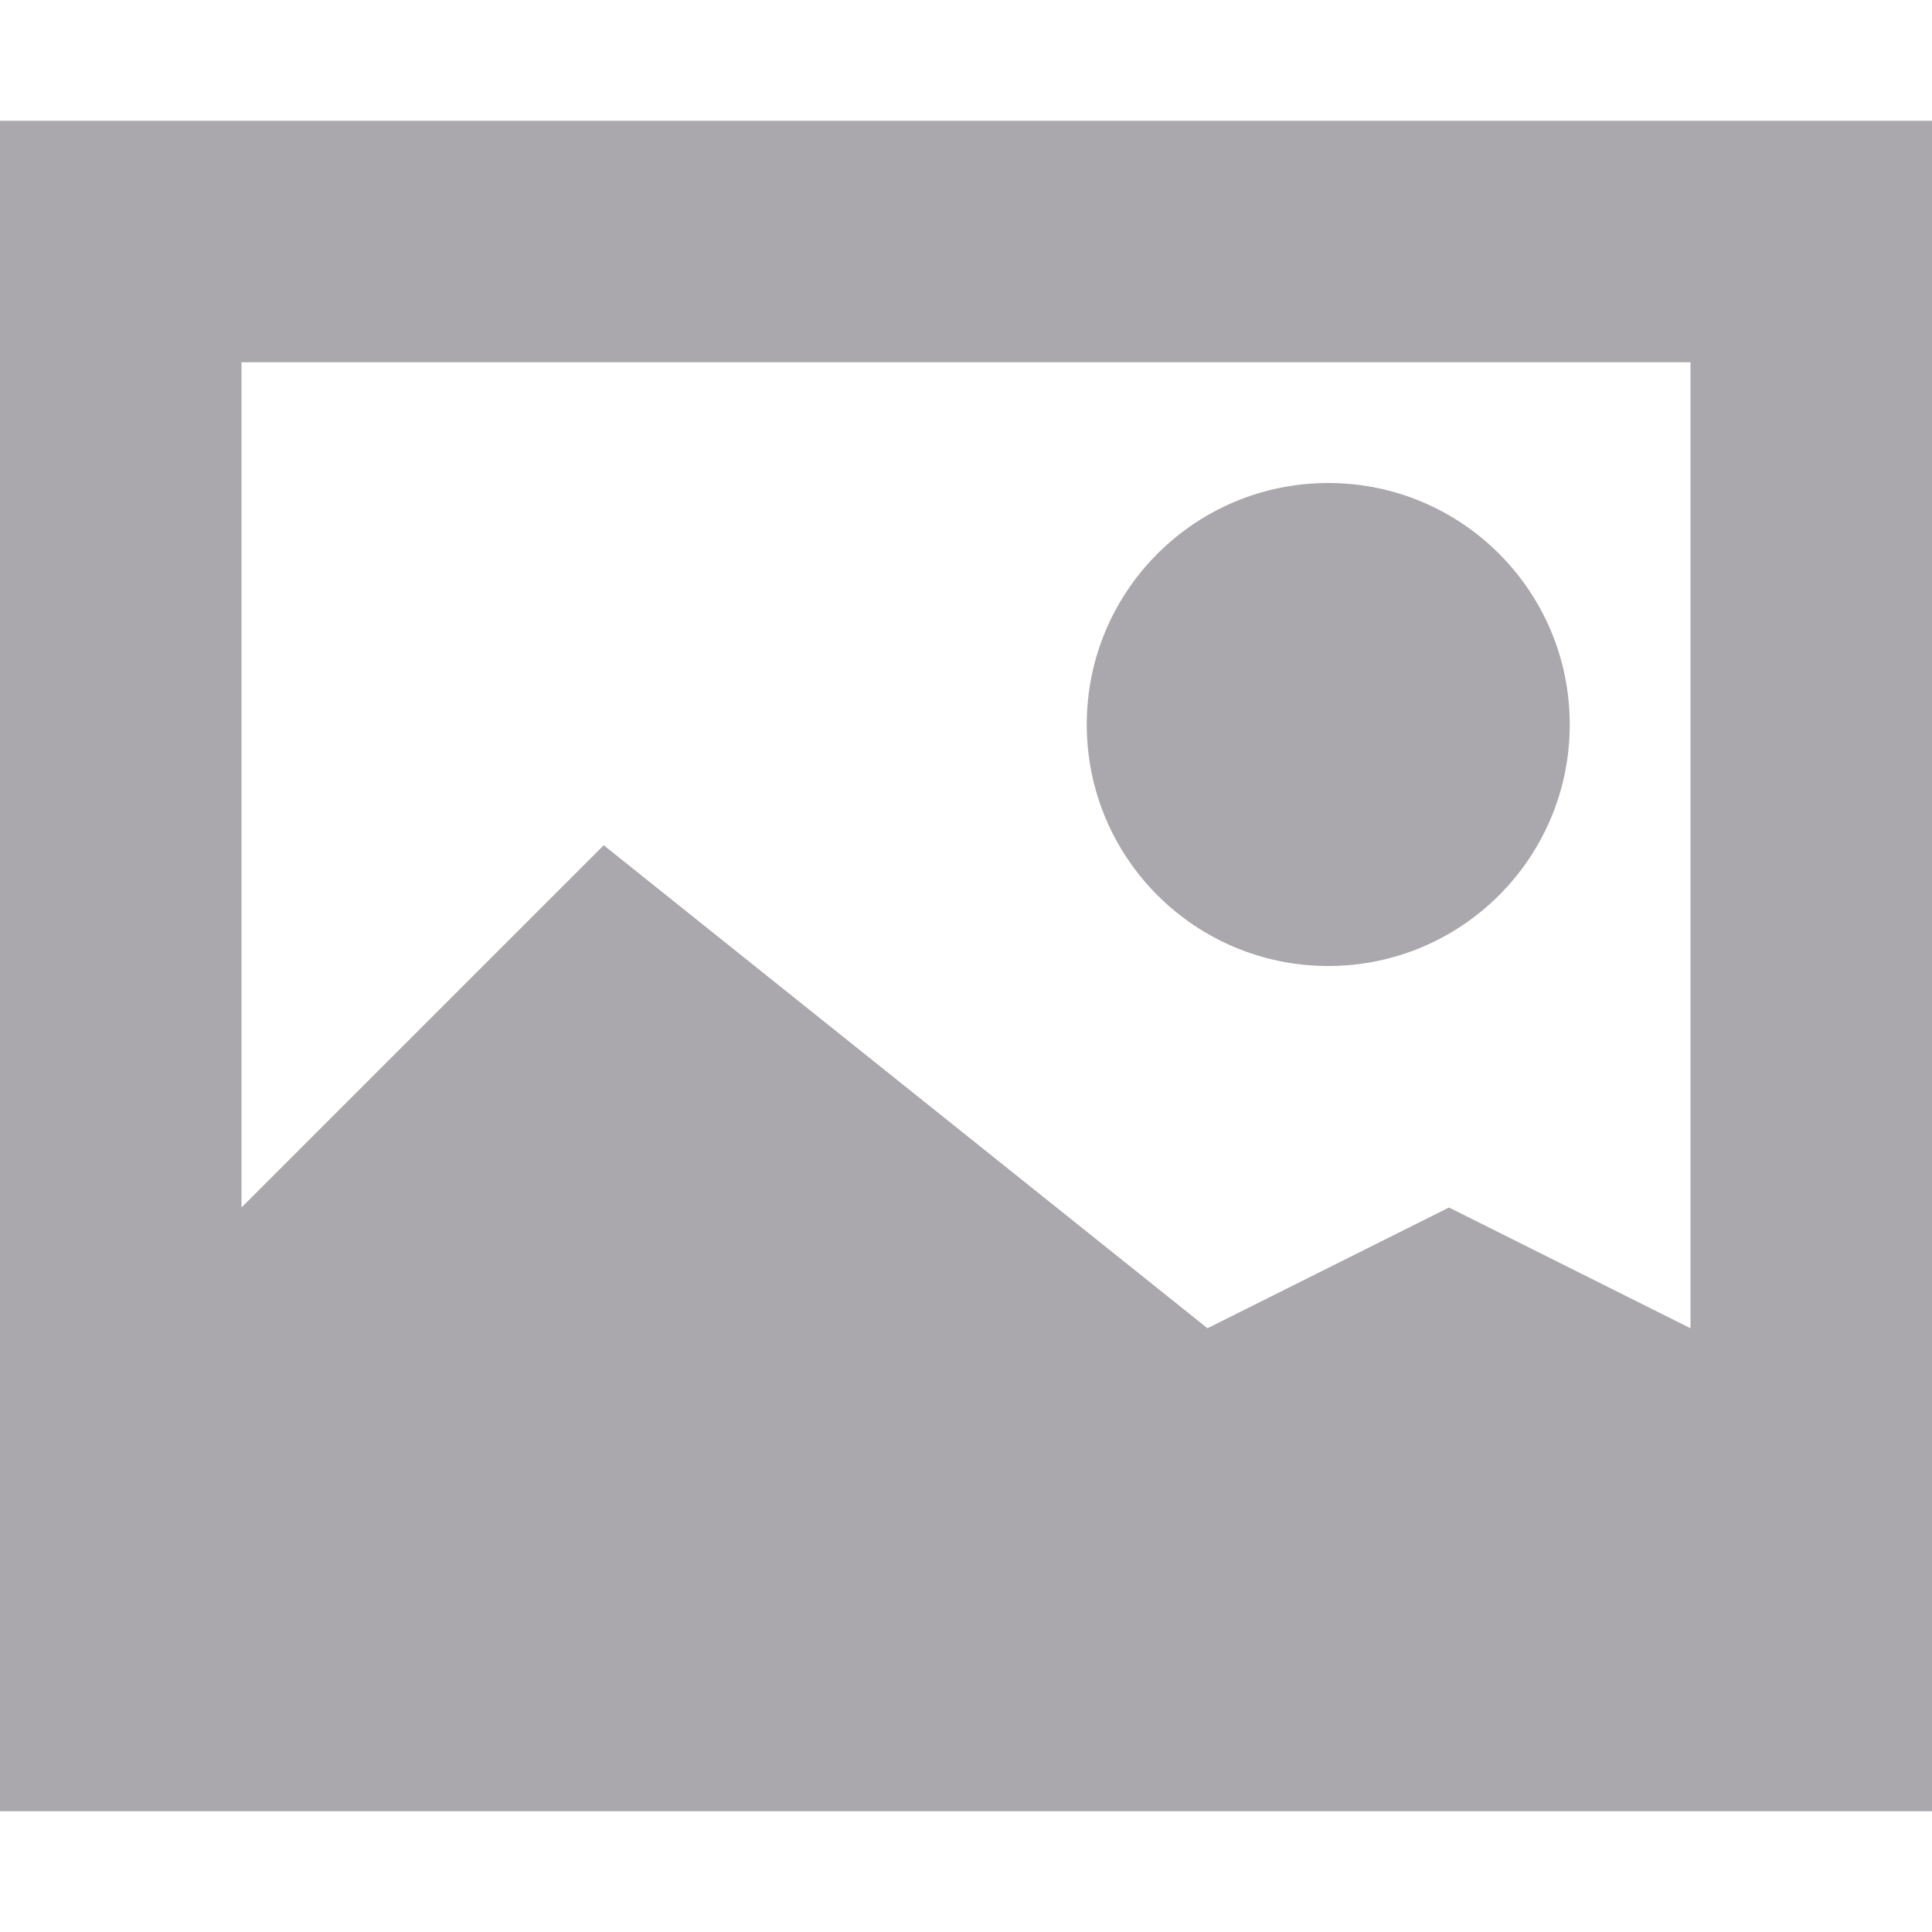 <svg viewBox="0 0 16 16" xmlns="http://www.w3.org/2000/svg"><path d="m0 1v14h16v-14zm2 2h12v8l-2-1-2 1-5-4-3 3zm9 1c-1.105 0-2 .895-2 2s.895 2 2 2c1.105 0 2-.895 2-2s-.895-2-2-2z" fill="#aaa8ac"/></svg>